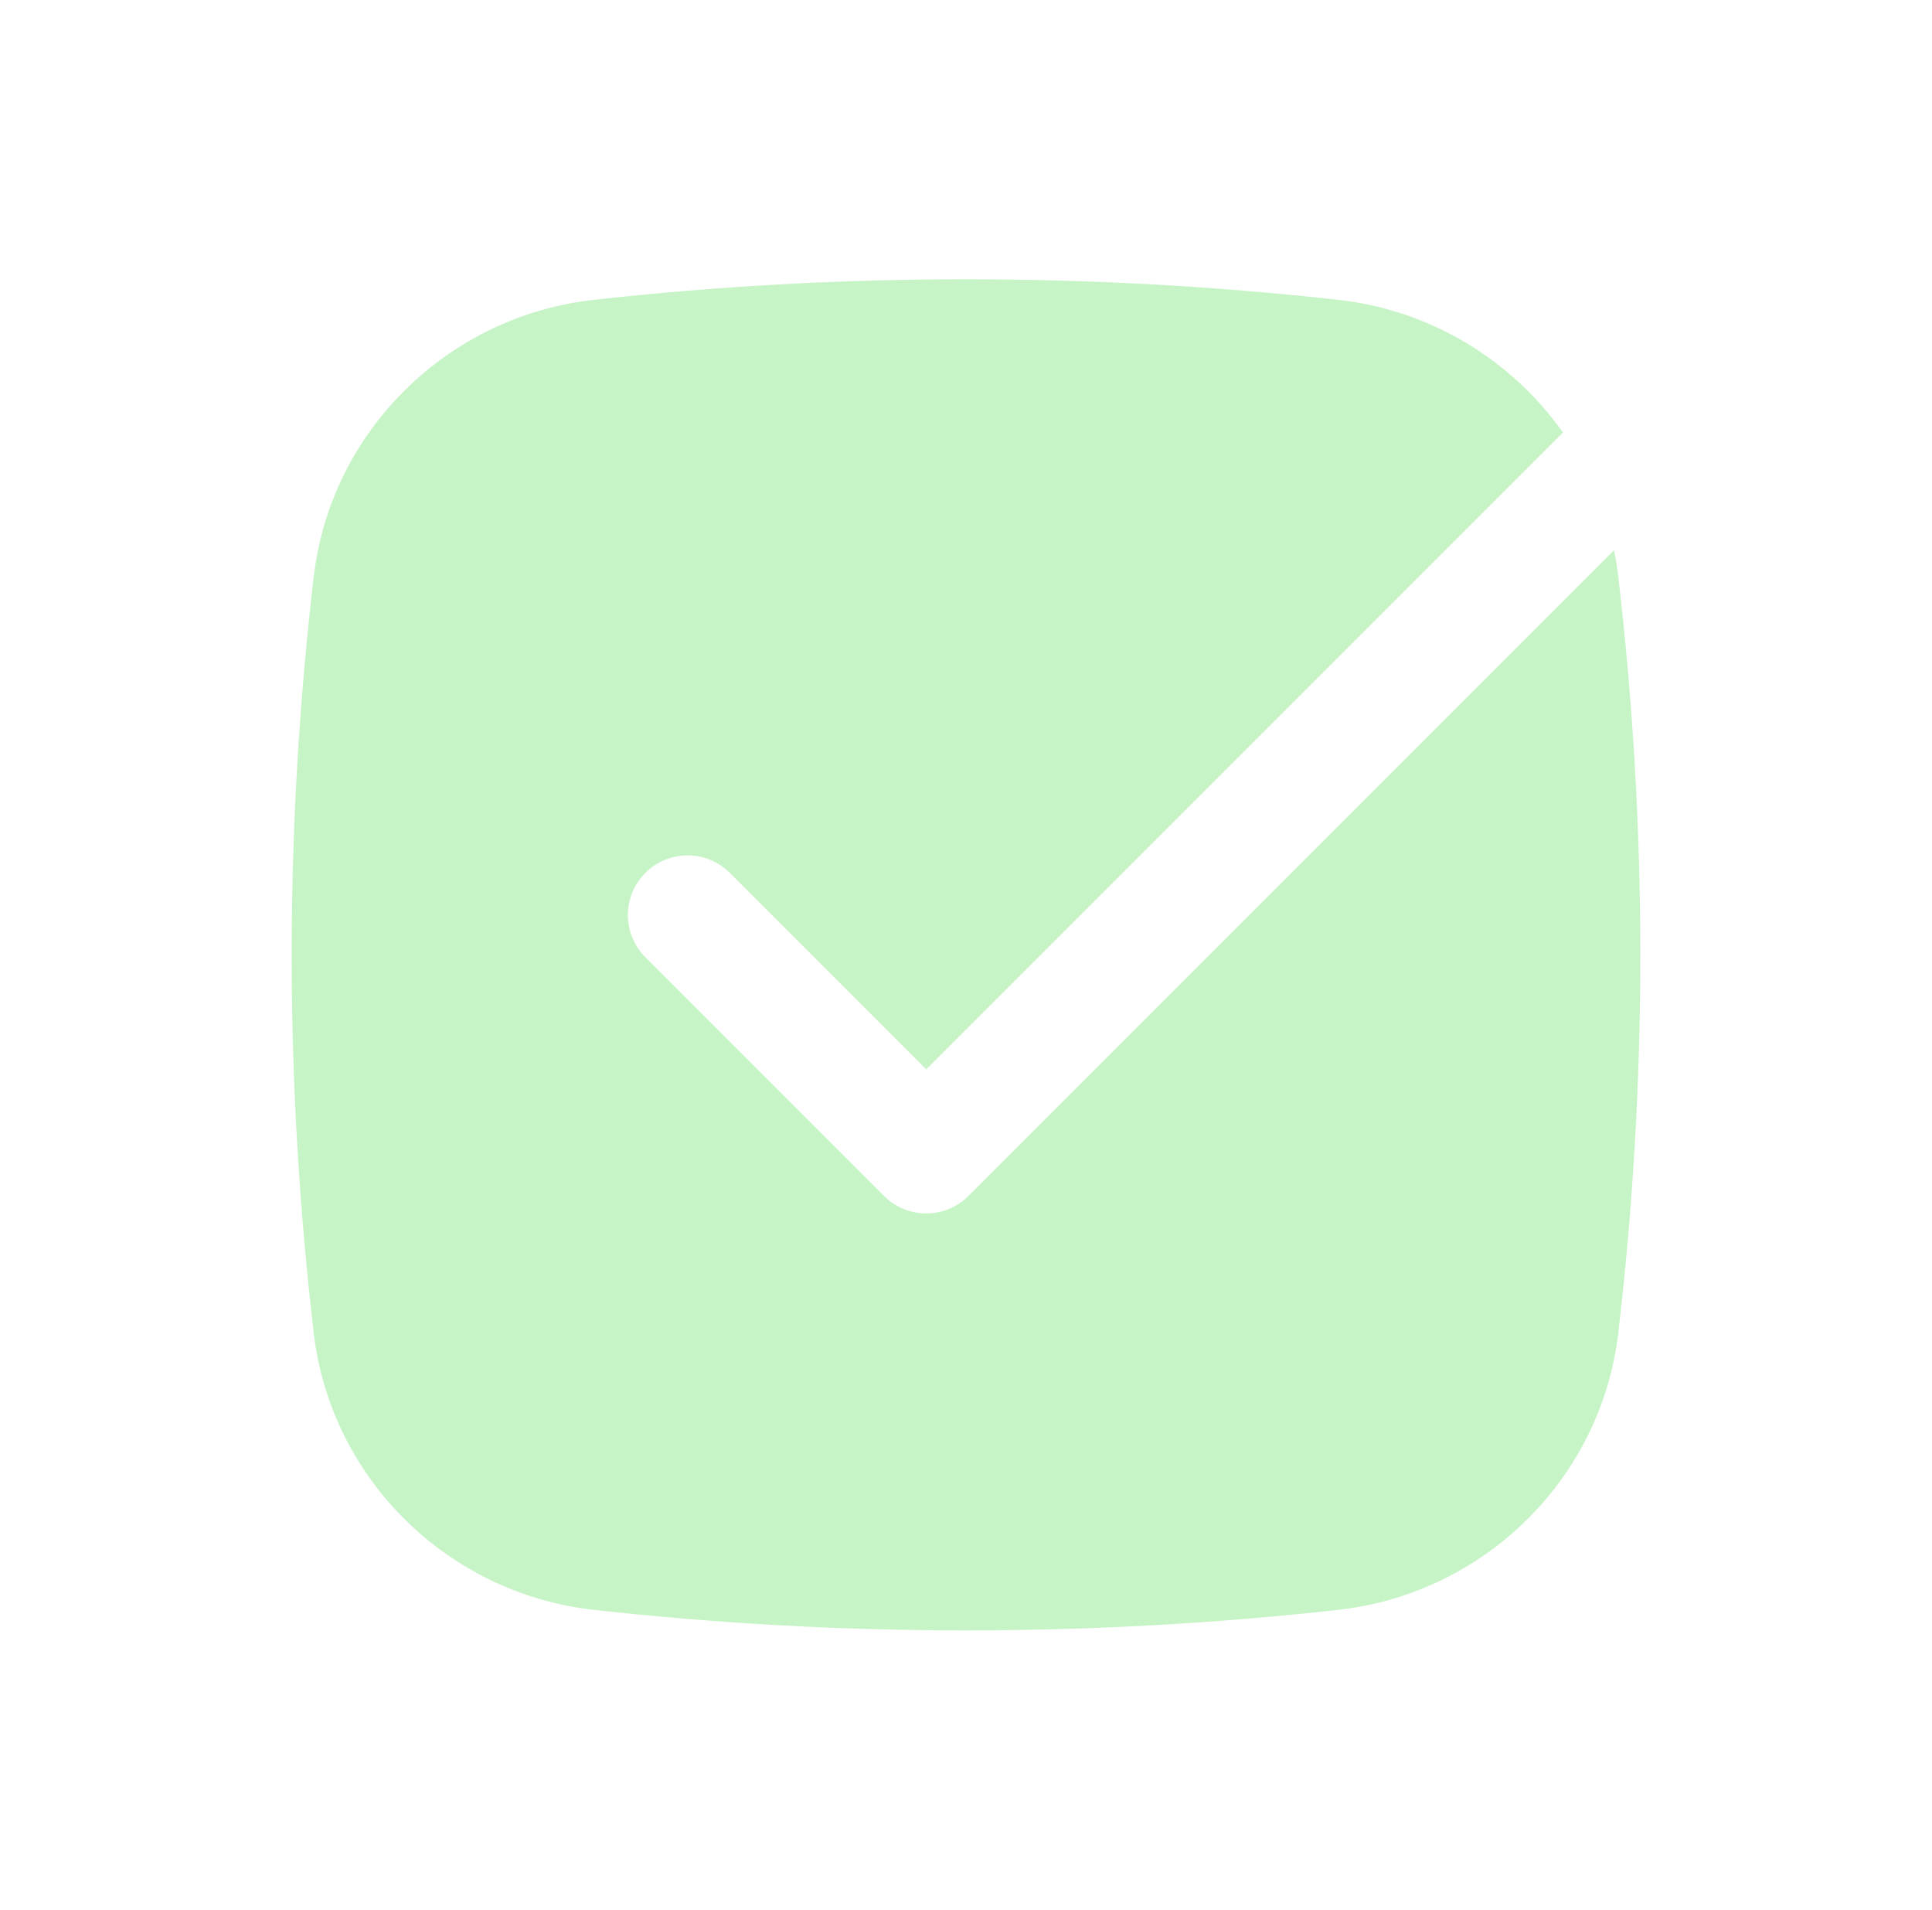 <svg width="85" height="84" viewBox="0 0 85 84" fill="none" xmlns="http://www.w3.org/2000/svg">
<path d="M26.109 13.191C36.915 11.983 48.085 11.983 58.891 13.191C62.949 13.644 66.51 15.838 68.763 19.025L40.75 47.038L32.106 38.394C31.081 37.369 29.419 37.369 28.394 38.394C27.369 39.419 27.369 41.081 28.394 42.106L38.894 52.606C39.919 53.631 41.581 53.631 42.606 52.606L71.01 24.202C71.089 24.586 71.152 24.975 71.198 25.37C72.49 36.419 72.49 47.581 71.198 58.63C70.446 65.06 65.284 70.095 58.891 70.809C48.085 72.017 36.915 72.017 26.109 70.809C19.716 70.095 14.554 65.06 13.802 58.63C12.51 47.581 12.51 36.419 13.802 25.37C14.554 18.94 19.716 13.905 26.109 13.191Z" fill="#C6F4C6"/>
</svg>
